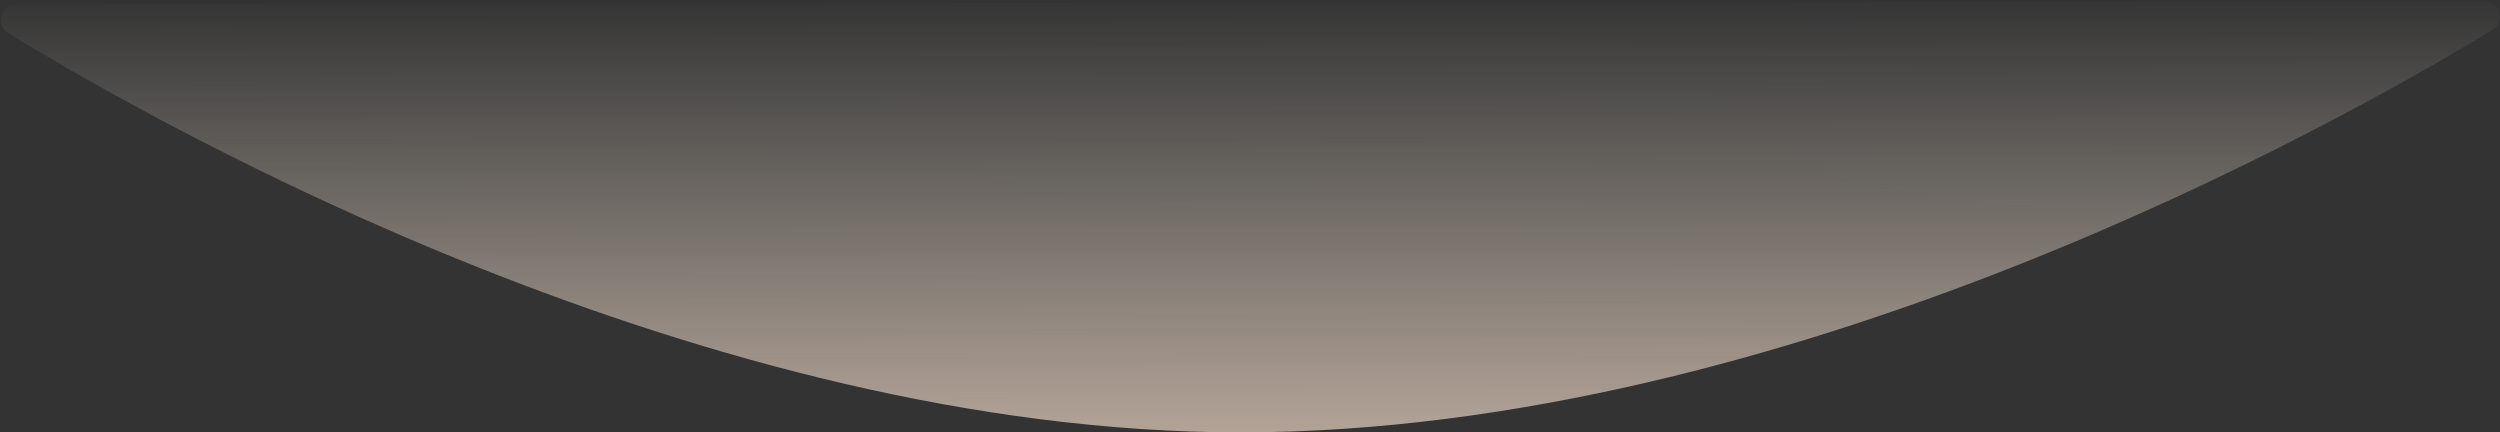 <svg width="2255" height="390" viewBox="0 0 2255 390" fill="none" xmlns="http://www.w3.org/2000/svg">
<rect x="0" y="0" width="2255" height="390" fill="#333333" stroke="none"/>
<path fill-rule="evenodd" clip-rule="evenodd" d="M1120.34 389.999C635.738 390.592 149.88 117.037 7.591 30.006C-5.049 22.275 0.505 3.716 15.322 3.698L2239.89 0.973C2254.75 0.955 2260.32 19.574 2247.62 27.29C2103.79 114.702 1612.69 389.396 1120.34 389.999Z" fill="url(#paint0_linear)"/>
<defs>
<linearGradient id="paint0_linear" x1="2247.9" y1="388.689" x2="2247.44" y2="-0.328" gradientUnits="userSpaceOnUse">
<stop stop-color="#FFE5D2" stop-opacity="0.629"/>
<stop offset="1" stop-color="#FFF4E5" stop-opacity="0.01"/>
</linearGradient>
</defs>
</svg>
